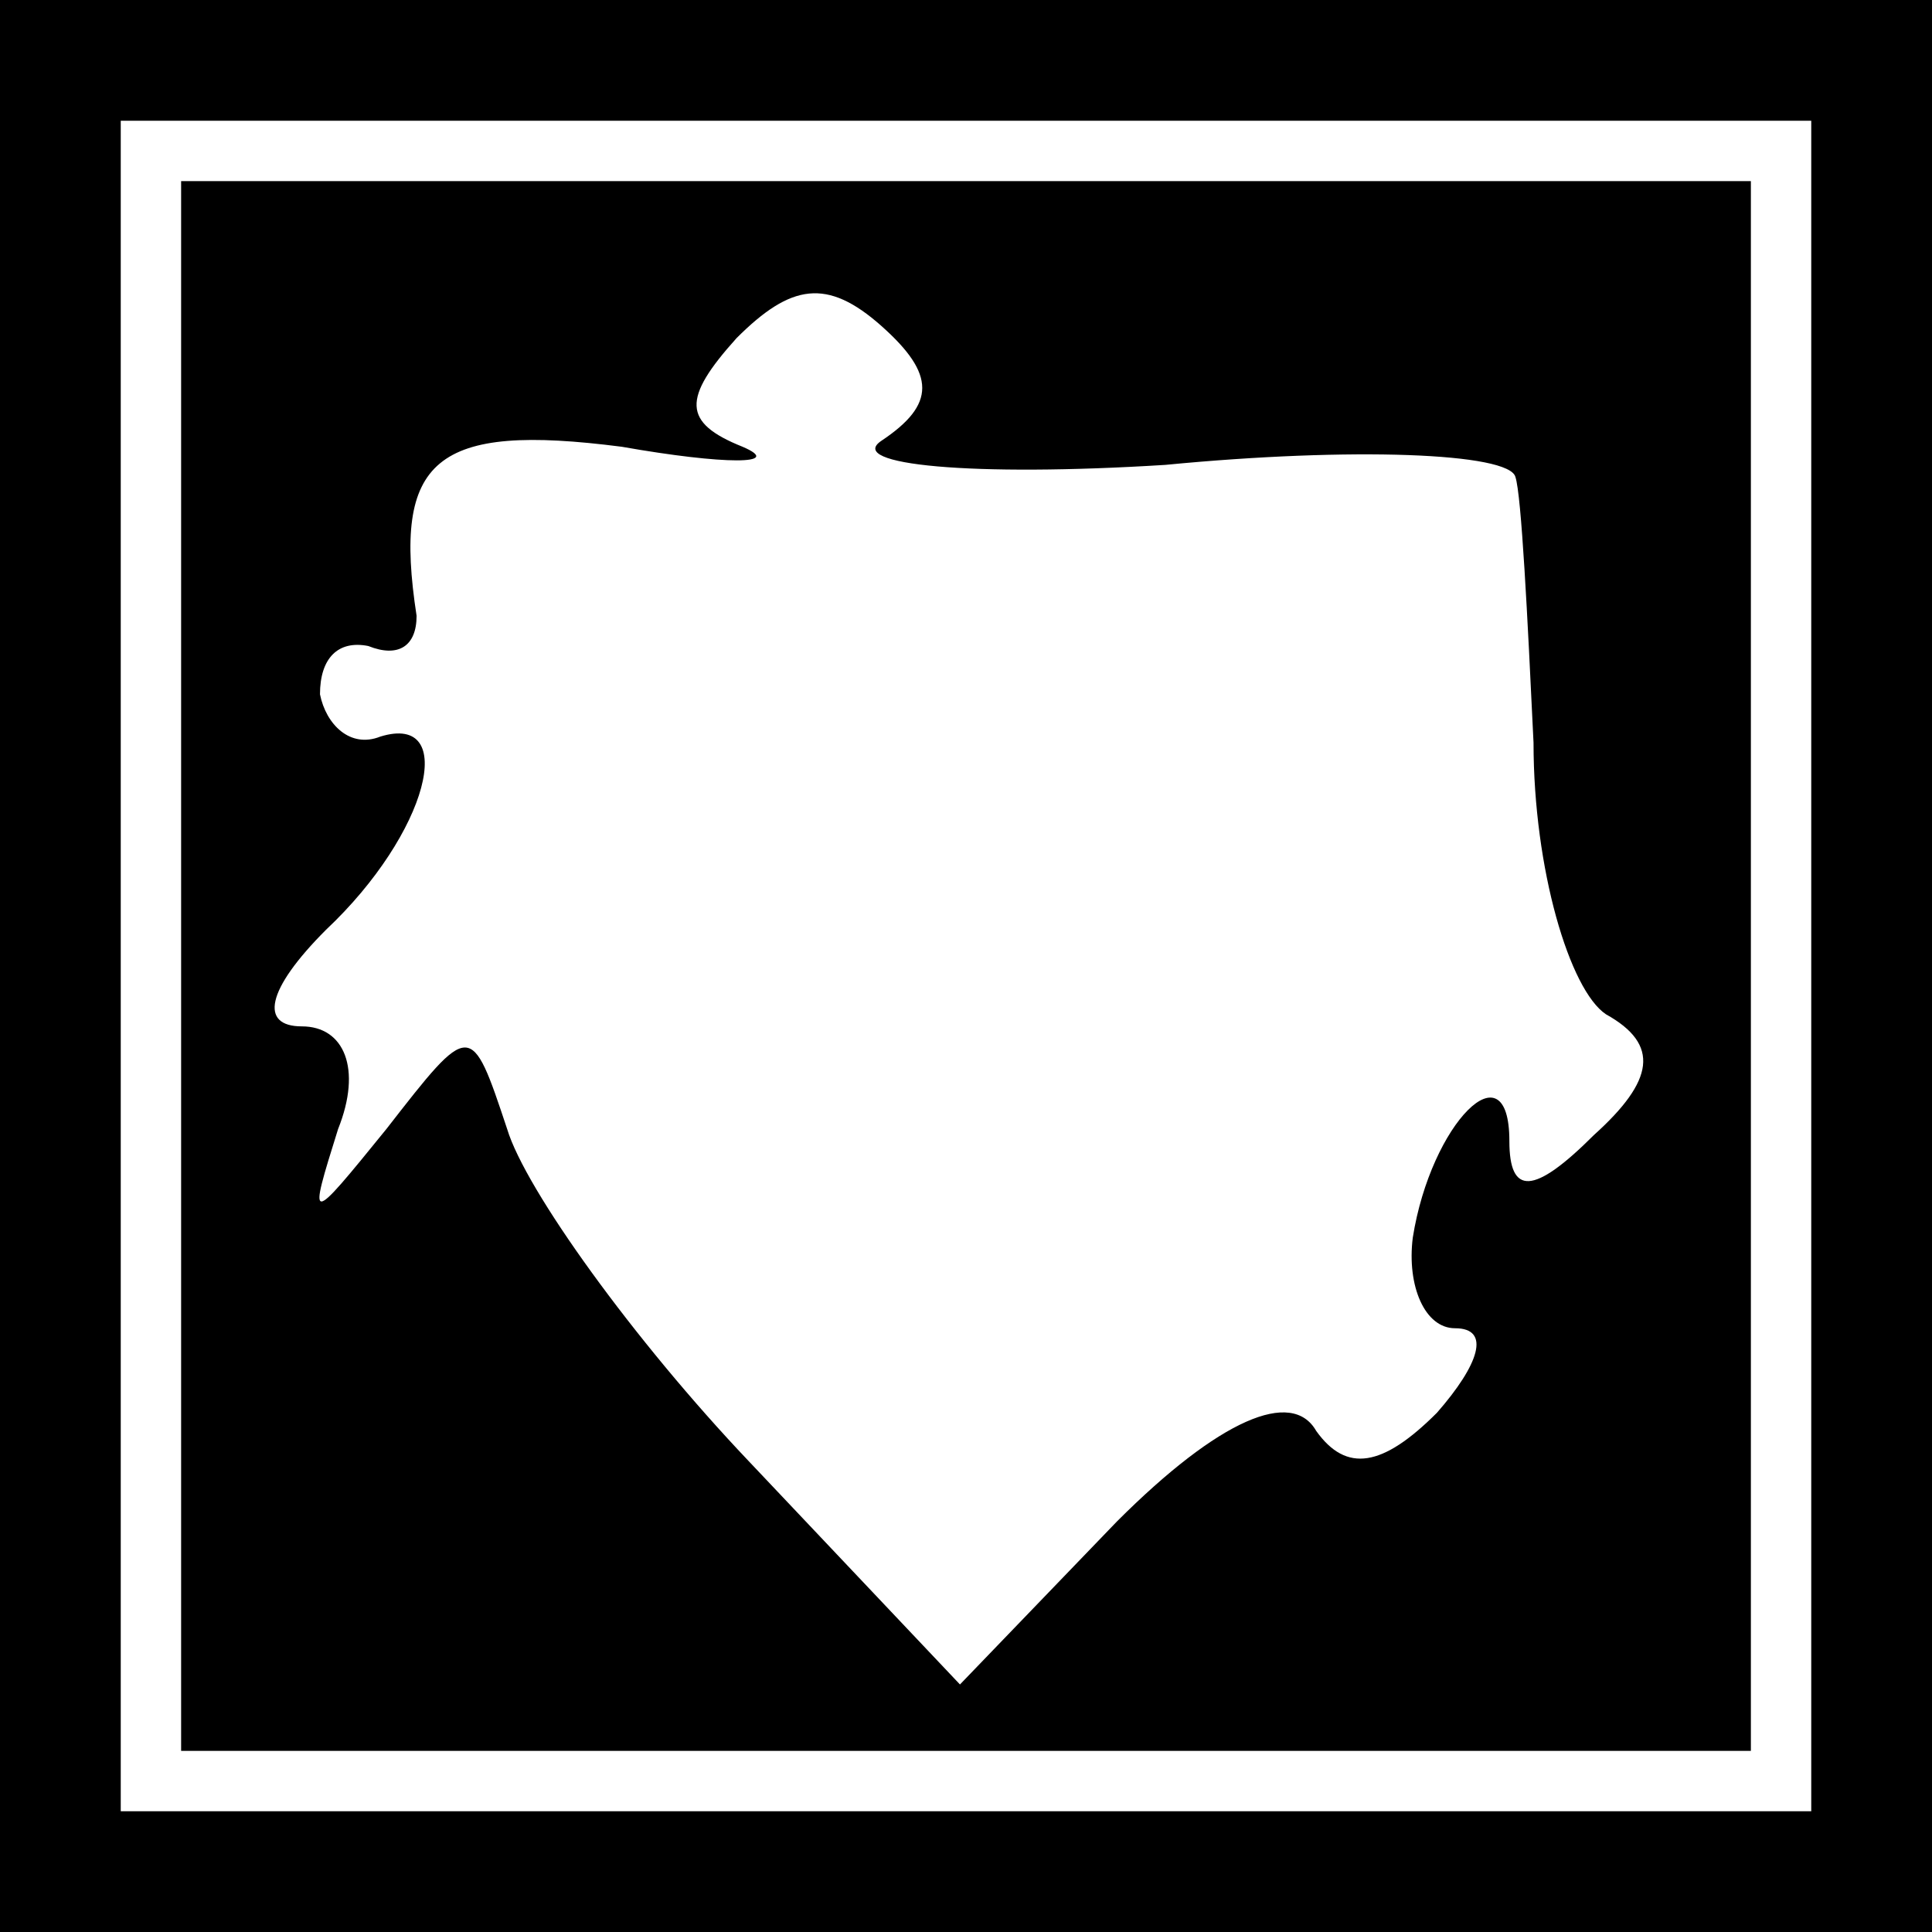 <?xml version="1.0" standalone="no"?>
<!DOCTYPE svg PUBLIC "-//W3C//DTD SVG 20010904//EN"
 "http://www.w3.org/TR/2001/REC-SVG-20010904/DTD/svg10.dtd">
<svg version="1.0" xmlns="http://www.w3.org/2000/svg"
 width="32pt" height="32pt" viewBox="0 0 32 32"
 preserveAspectRatio="xMidYMid meet">
<rect x="0" y="0" width="32" height="32" fill="#808080" stroke="none"/>
<g transform="translate(0,32) scale(0.1,-0.1)"
fill="#000000" stroke="none">
<path fill="#000000" stroke="none" d="M0 160 l0 -160 160 0 160 0 0 160 0
160 -160 0 -160 0 0 -160z"/>
<path fill="#ffffff" stroke="none" d="M300 160 l0 -140 -140 0 -140 0 0 140
0 140 140 0 140 0 0 -140z"/>
<path fill="#000000" stroke="none" d="M30 160 l0 -130 130 0 130 0 0 130 0
130 -130 0 -130 0 0 -130z"/>
<path fill="#ffffff" stroke="none" d="M146 247 c-6 -4 15 -6 47 -4 31 3 57 2
58 -2 1 -3 2 -23 3 -44 0 -21 6 -41 12 -45 9 -5 8 -11 -2 -20 -10 -10 -14 -10
-14 -1 0 16 -13 3 -16 -16 -1 -8 2 -15 7 -15 6 0 4 -6 -3 -14 -9 -9 -15 -10
-20 -3 -4 7 -16 2 -33 -15 l-26 -27 -35 37 c-19 20 -37 45 -40 55 -6 18 -6 18
-20 0 -13 -16 -13 -16 -8 0 4 10 1 17 -6 17 -7 0 -6 6 4 16 17 16 22 36 9 32
-5 -2 -9 2 -10 7 0 6 3 9 8 8 5 -2 8 0 8 5 -4 26 3 32 34 28 17 -3 27 -3 20 0
-10 4 -10 8 -1 18 9 9 15 10 24 2 9 -8 9 -13 0 -19z"/>
</g>
</svg>
